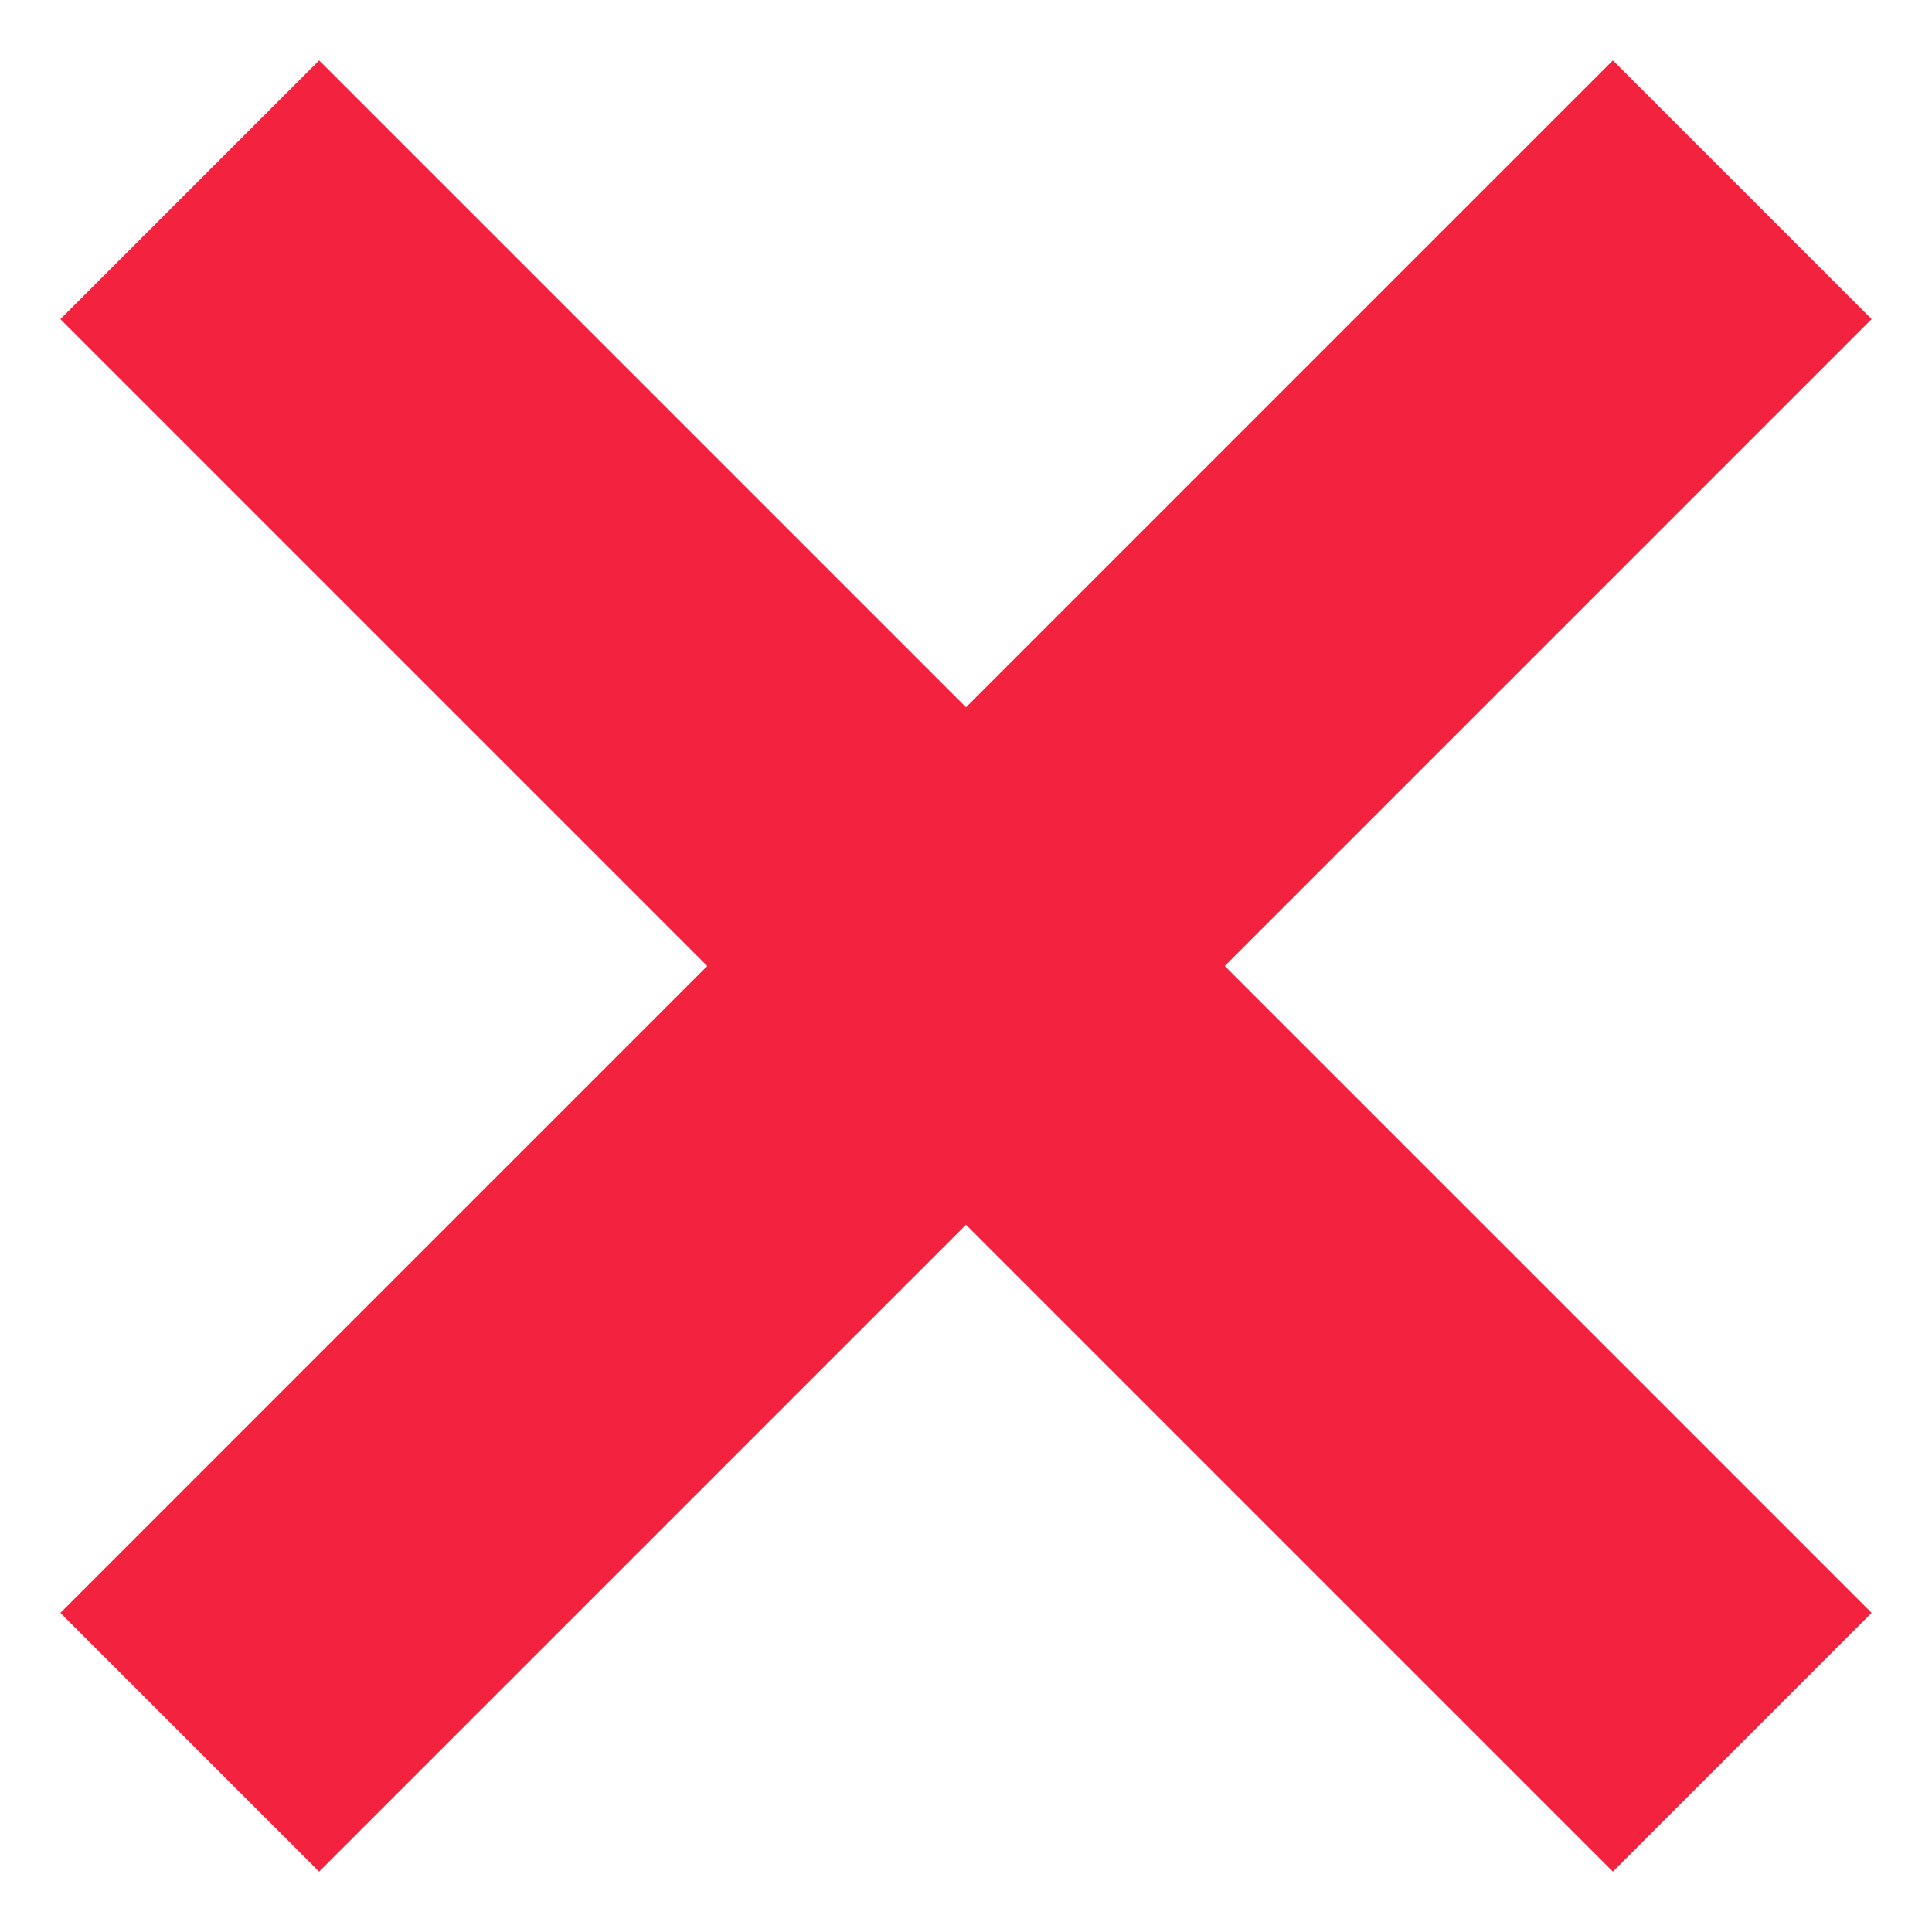 <svg xmlns="http://www.w3.org/2000/svg" width="64" height="64" viewBox="0 0 64 64"><path fill="#f3233f" d="M62 10.571L53.429 2L32 23.429L10.571 2L2 10.571L23.429 32L2 53.429L10.571 62L32 40.571L53.429 62L62 53.429L40.571 32z"/></svg>